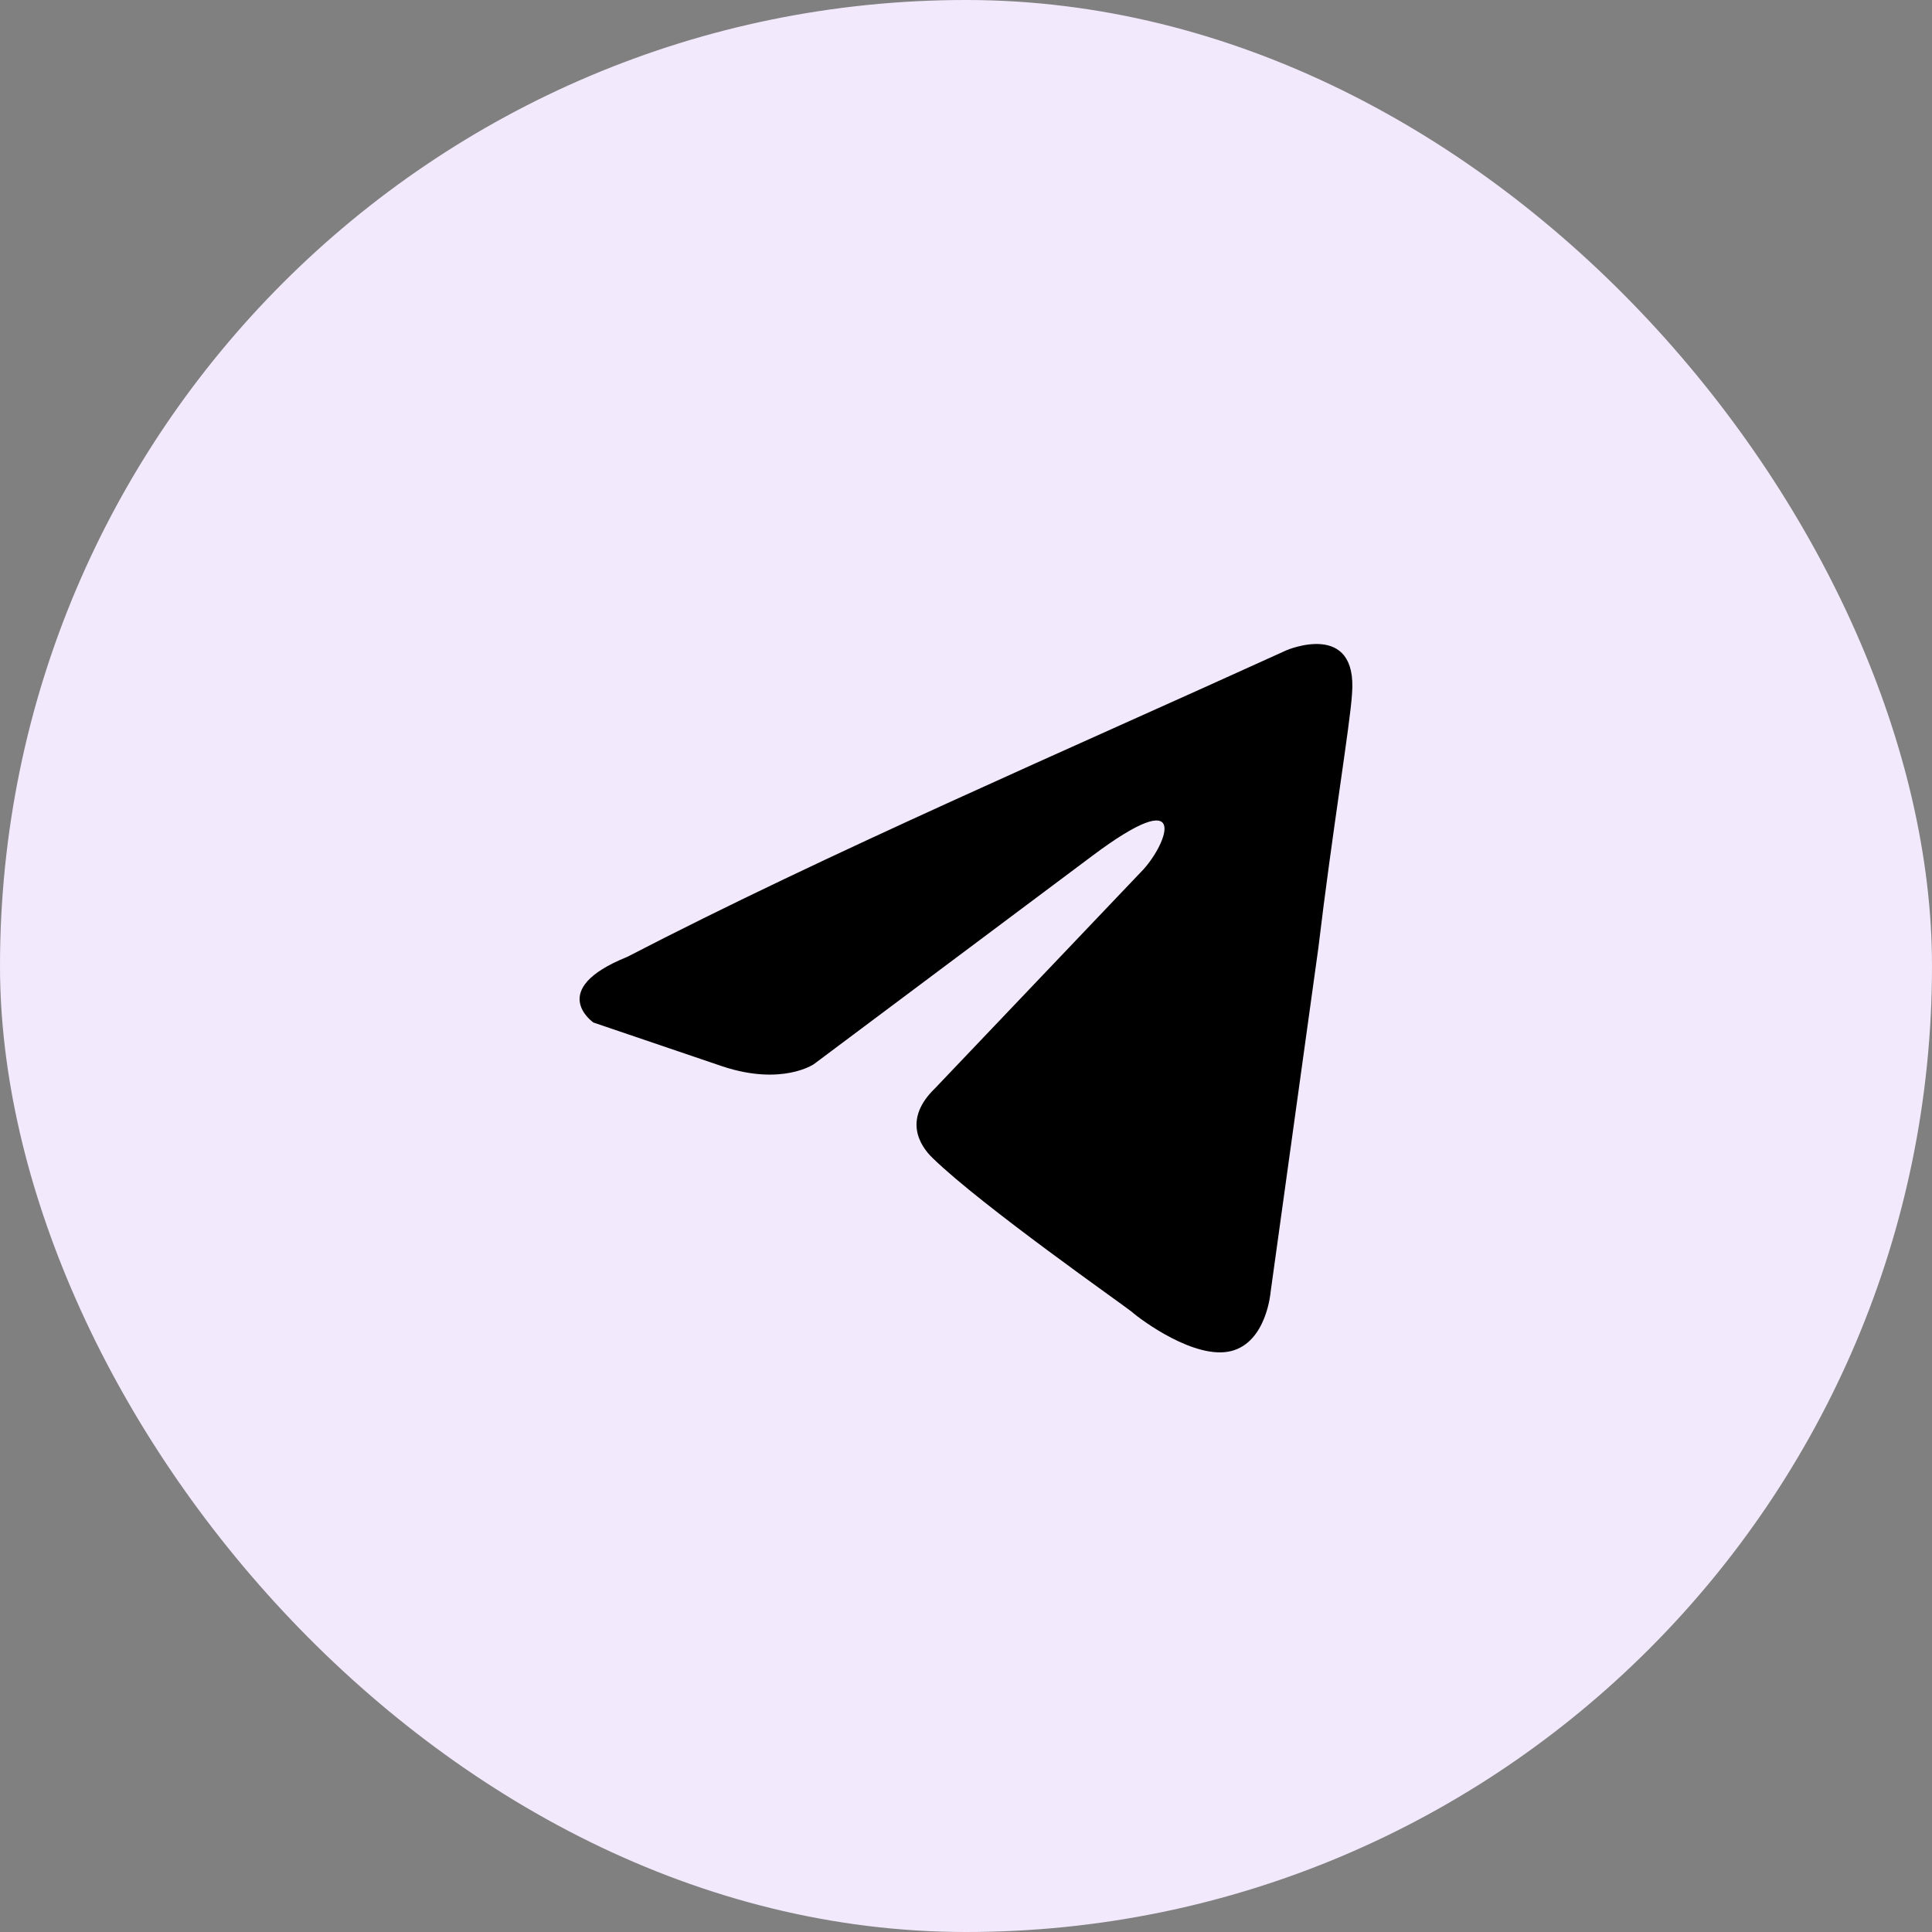 <svg width="30" height="30" viewBox="0 0 30 30" fill="none" xmlns="http://www.w3.org/2000/svg">
<rect x="0" y="0" width="30" height="30" fill="#808080" stroke="none"/>
<rect width="30" height="30" rx="15" fill="#F3E9FC"/>
<path d="M19.977 10.097C19.977 10.097 21.087 9.621 20.994 10.777C20.964 11.253 20.686 12.92 20.471 14.722L19.73 20.062C19.73 20.062 19.669 20.844 19.114 20.98C18.559 21.116 17.726 20.504 17.572 20.368C17.448 20.266 15.259 18.735 14.488 17.988C14.272 17.783 14.026 17.375 14.519 16.899L17.757 13.498C18.127 13.089 18.497 12.137 16.955 13.294L12.638 16.524C12.638 16.524 12.145 16.865 11.22 16.559L9.215 15.878C9.215 15.878 8.475 15.368 9.74 14.858C12.823 13.26 16.616 11.627 19.977 10.097" fill="black"/>
</svg>
